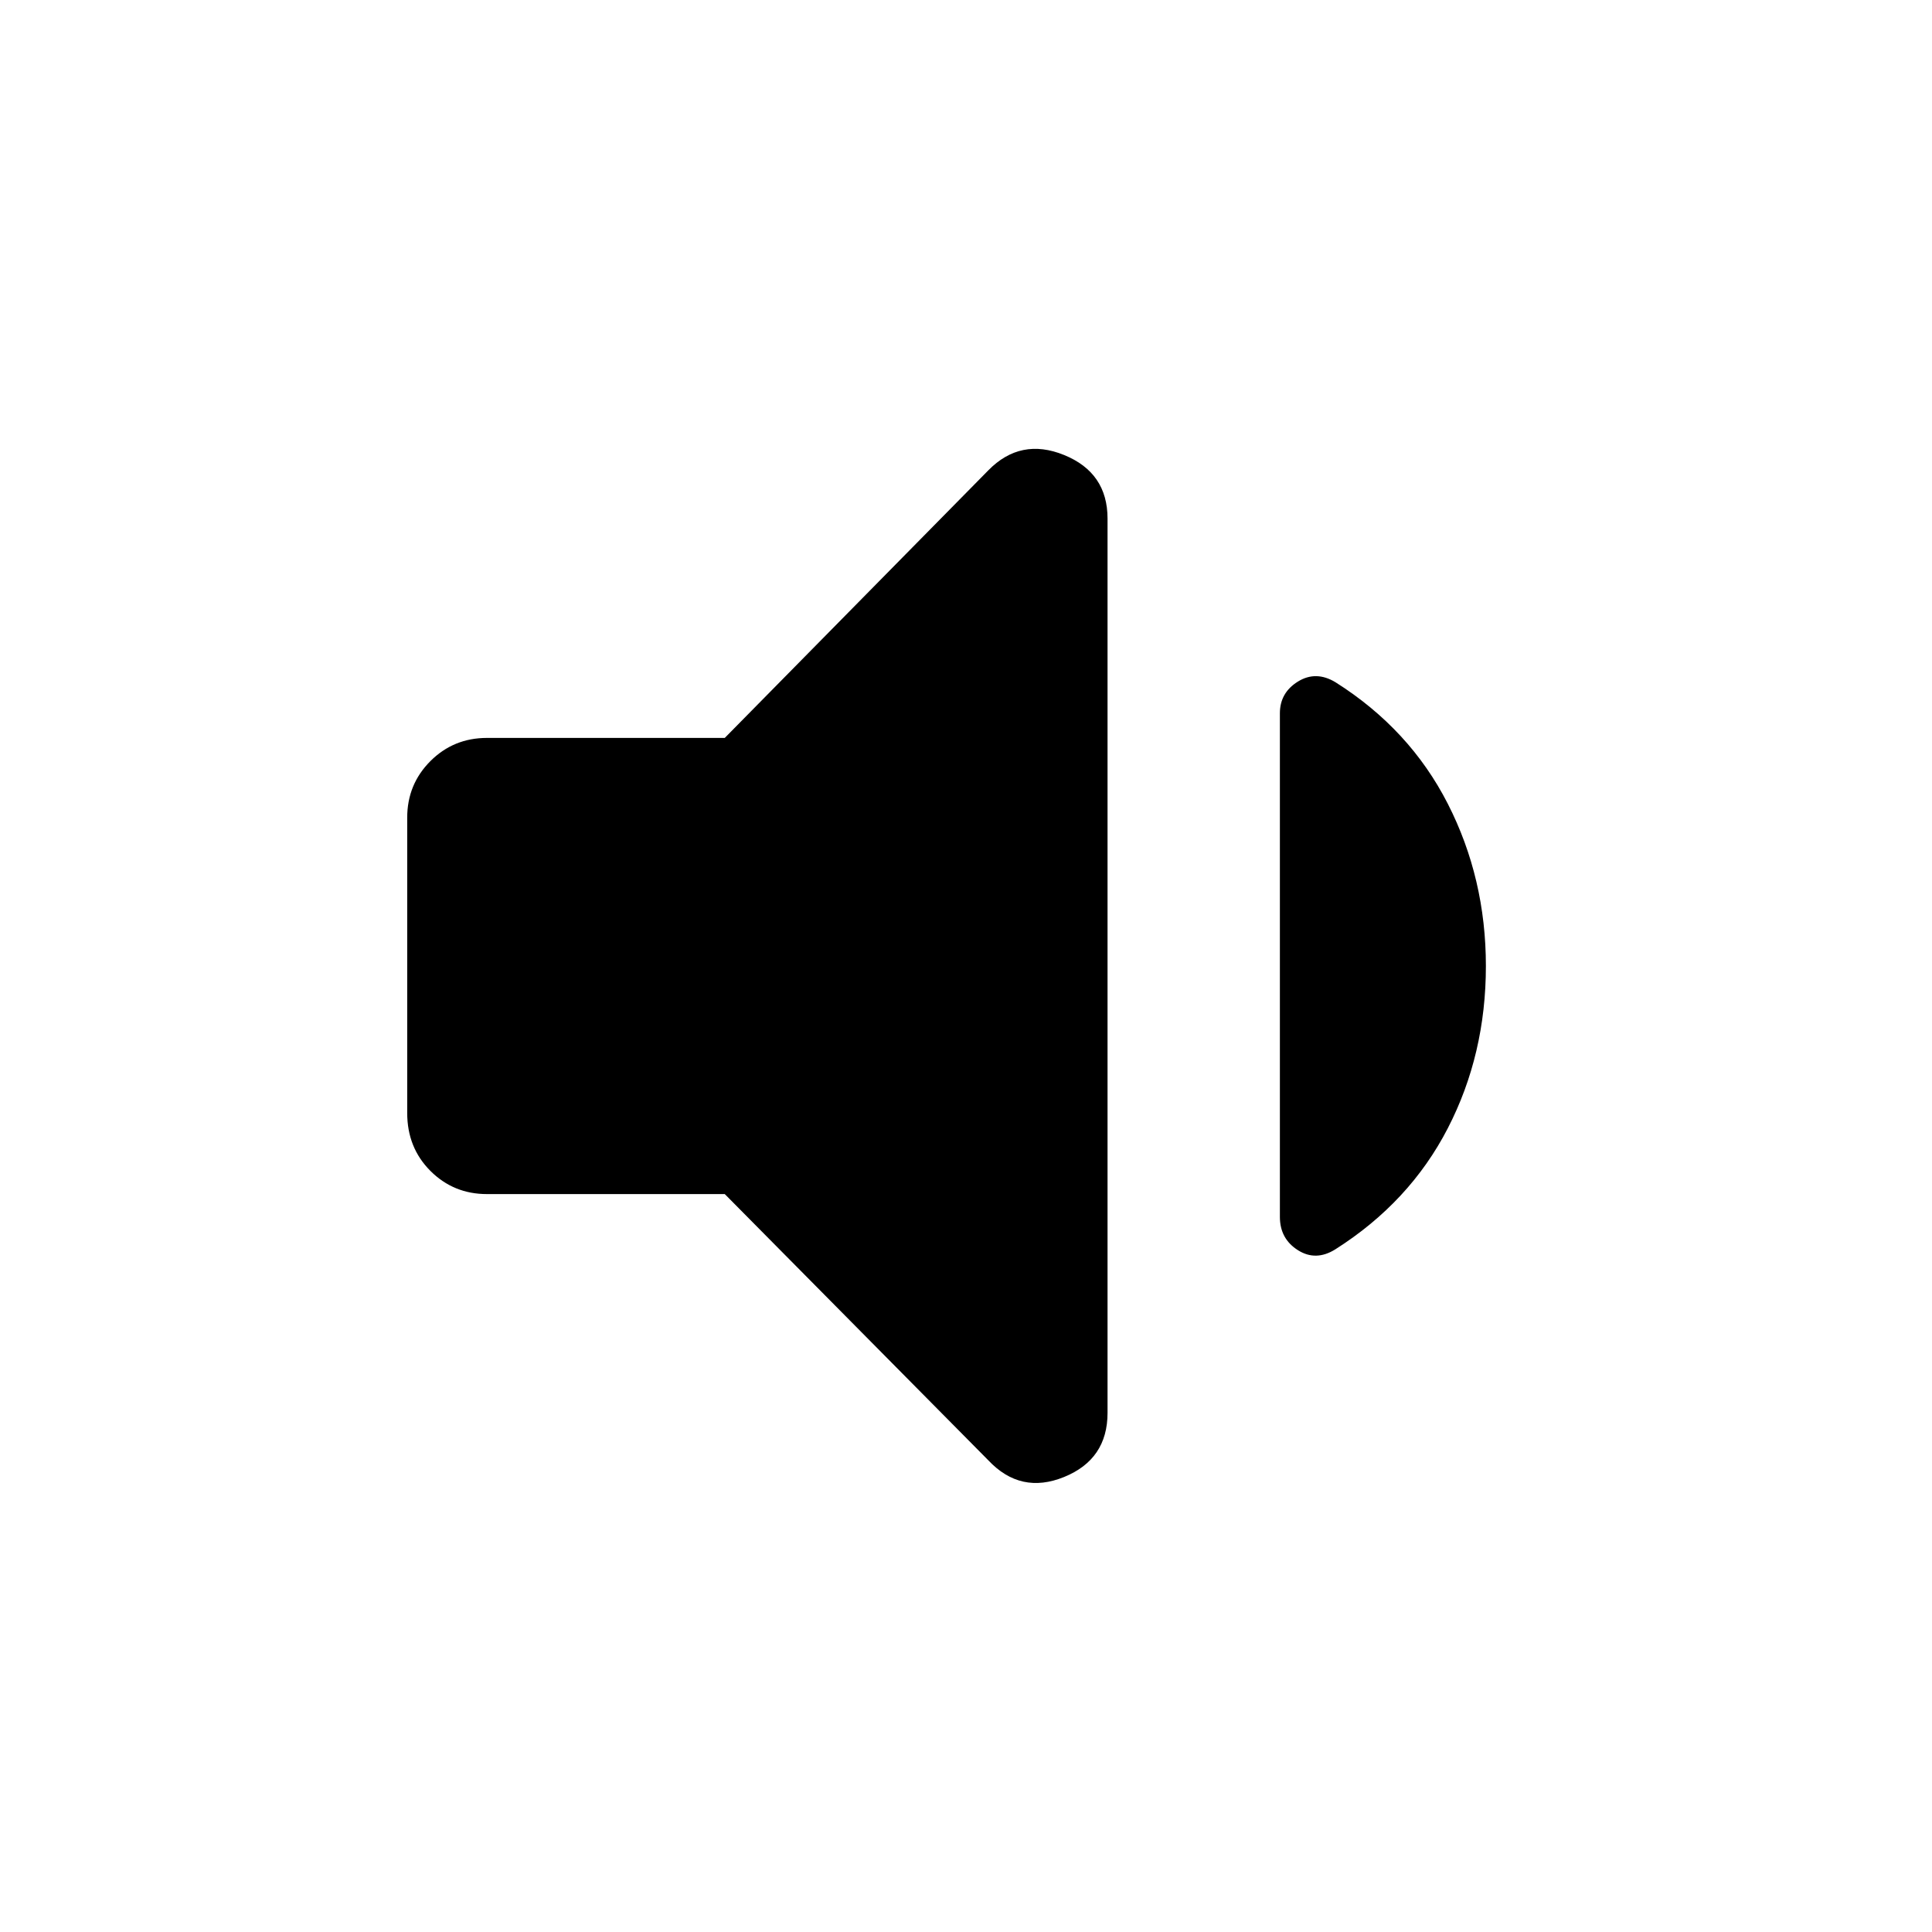 <svg xmlns="http://www.w3.org/2000/svg" height="40" viewBox="0 -960 960 960" width="40"><path d="M360.13-366.67H241.95q-16.56 0-28.09-11.52-11.52-11.53-11.52-28.76v-146.77q0-16.56 11.52-28.09 11.53-11.52 28.09-11.52h118.18l130.95-132.95q16.07-16.41 37.66-7.63 21.59 8.78 21.59 31.6v444.36q0 23.08-21.59 31.86-21.59 8.78-37.66-8.3L360.13-366.67ZM738.33-480q0 43.92-18.92 80.61-18.92 36.7-55.82 60.13-9.72 6.13-18.67.46-8.95-5.66-8.95-16.56v-250.2q0-10.23 8.95-15.77 8.95-5.54 18.67.33 36.9 23.31 55.82 60.4t18.92 80.6Z"/></svg>